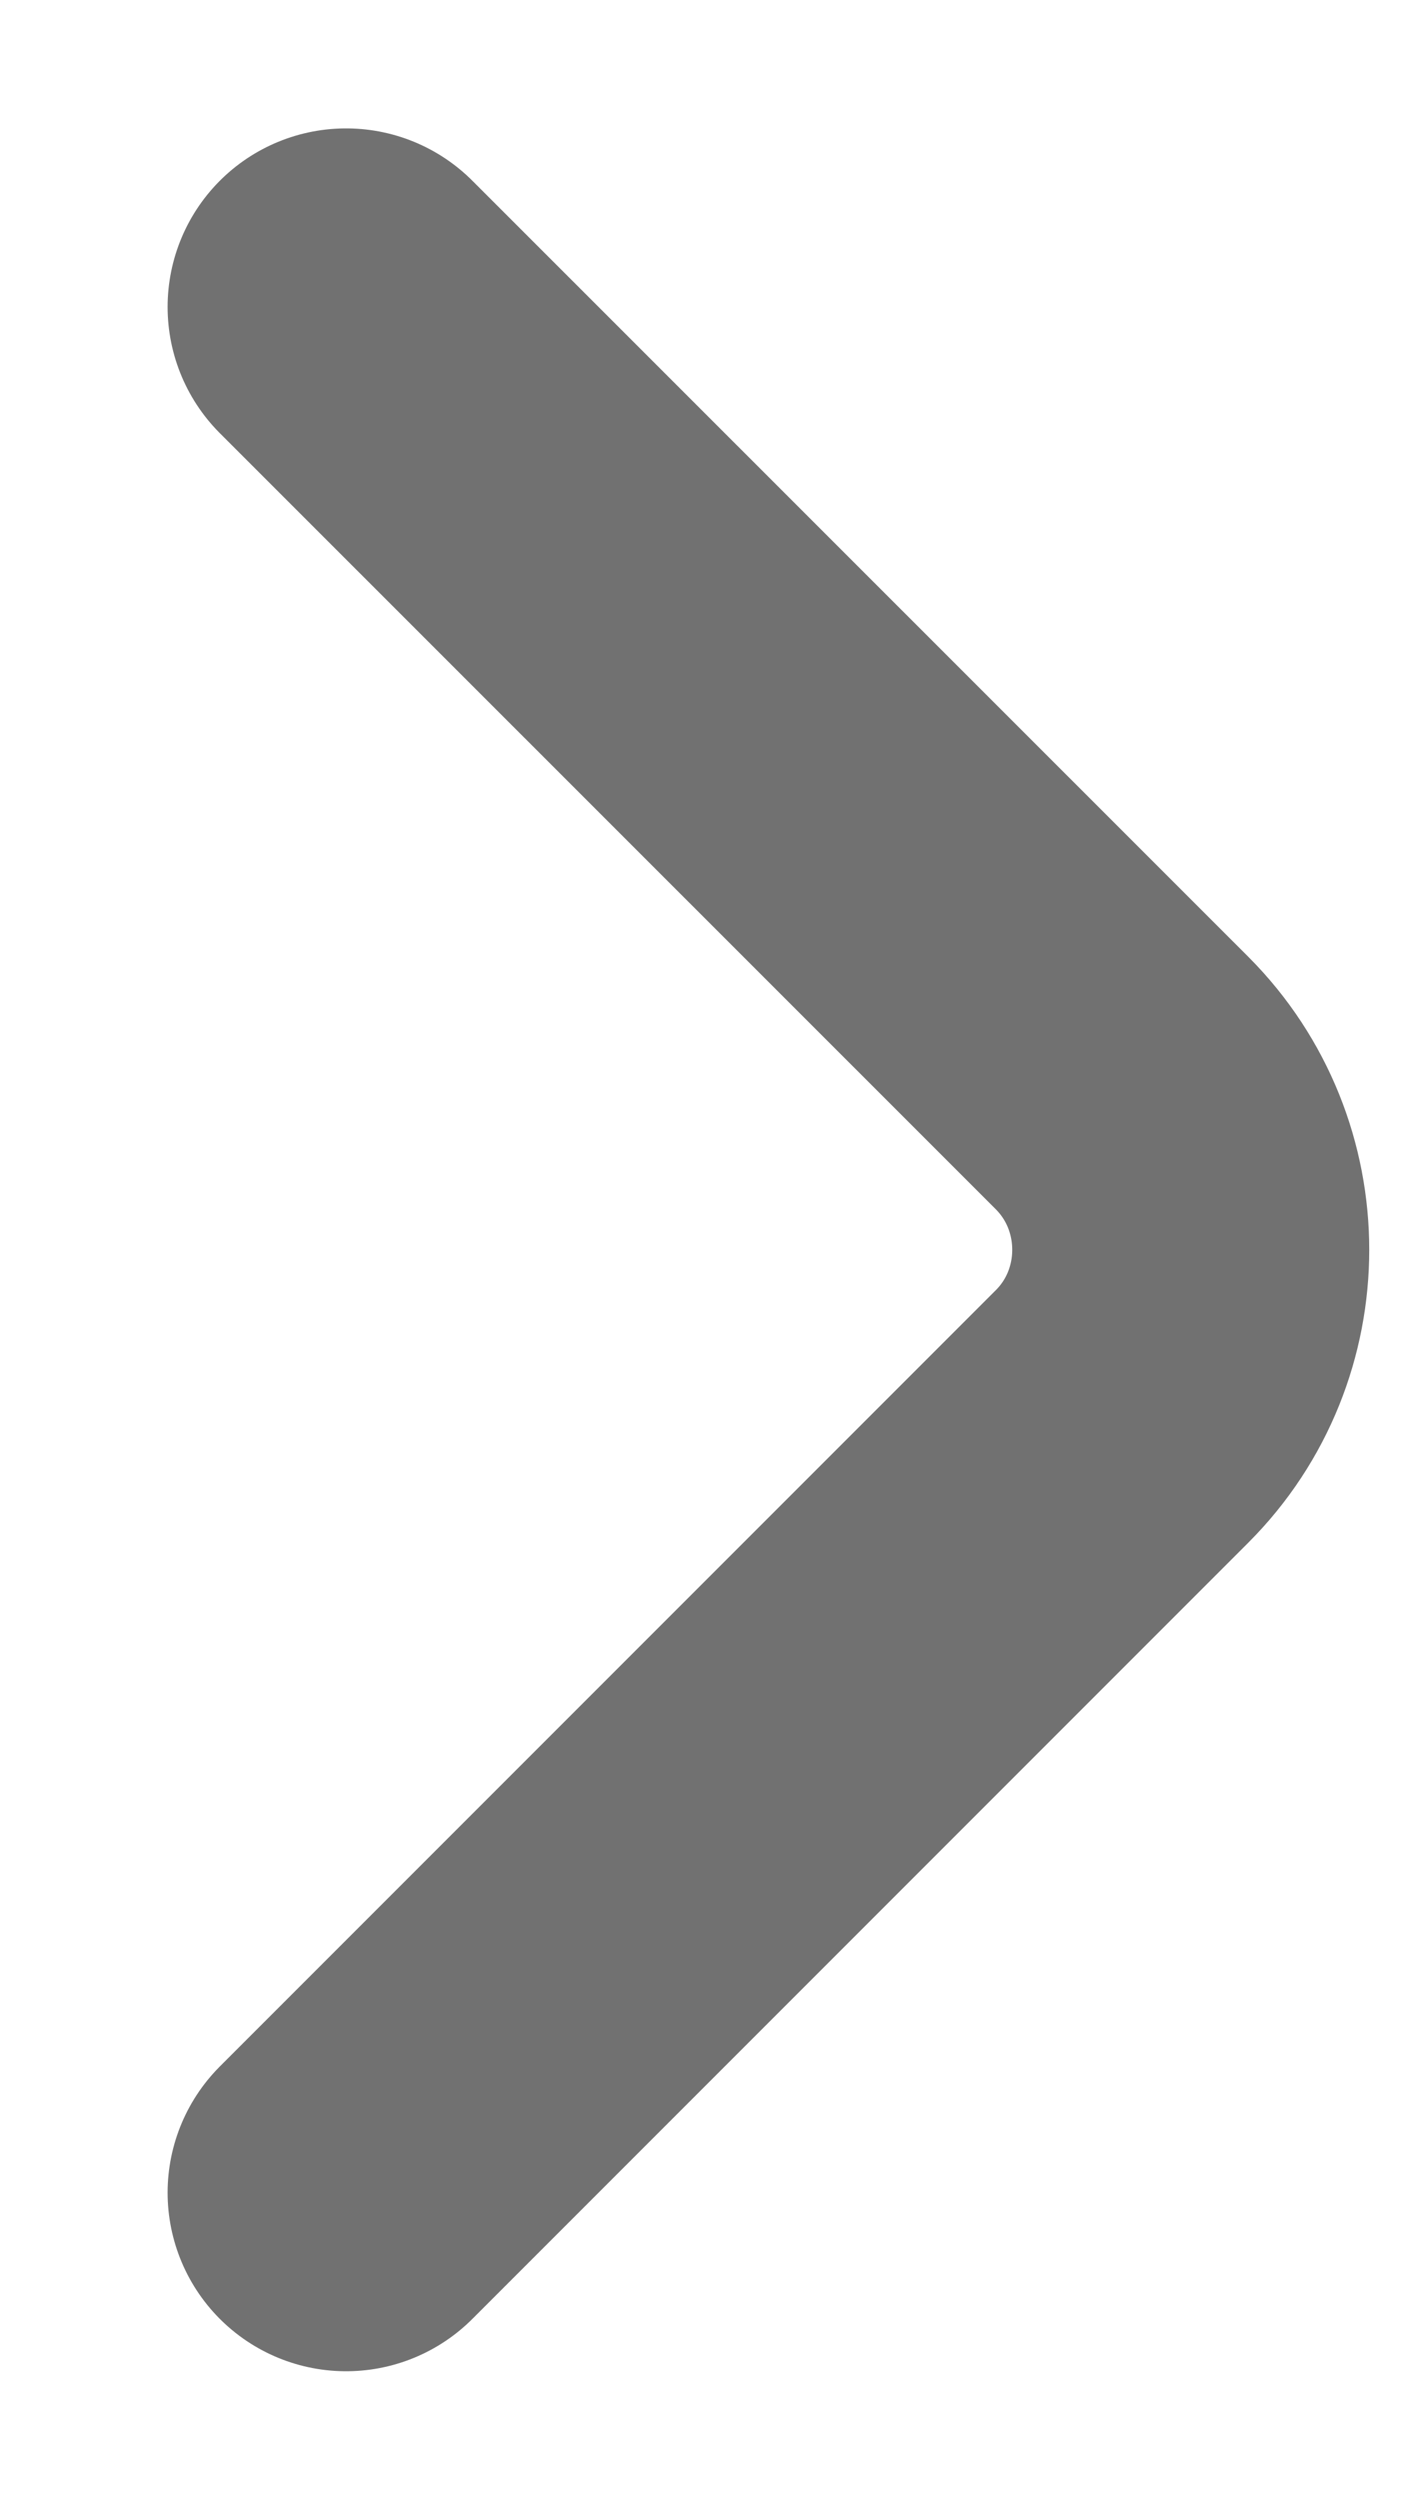 <svg width="8" height="14" viewBox="0 0 8 14" fill="none" xmlns="http://www.w3.org/2000/svg">
<path d="M1.939 12.279L6.286 7.932C6.799 7.419 6.799 6.579 6.286 6.065L1.939 1.719" stroke="#717171" stroke-width="2" stroke-miterlimit="10" stroke-linecap="round" stroke-linejoin="round"/>
</svg>
